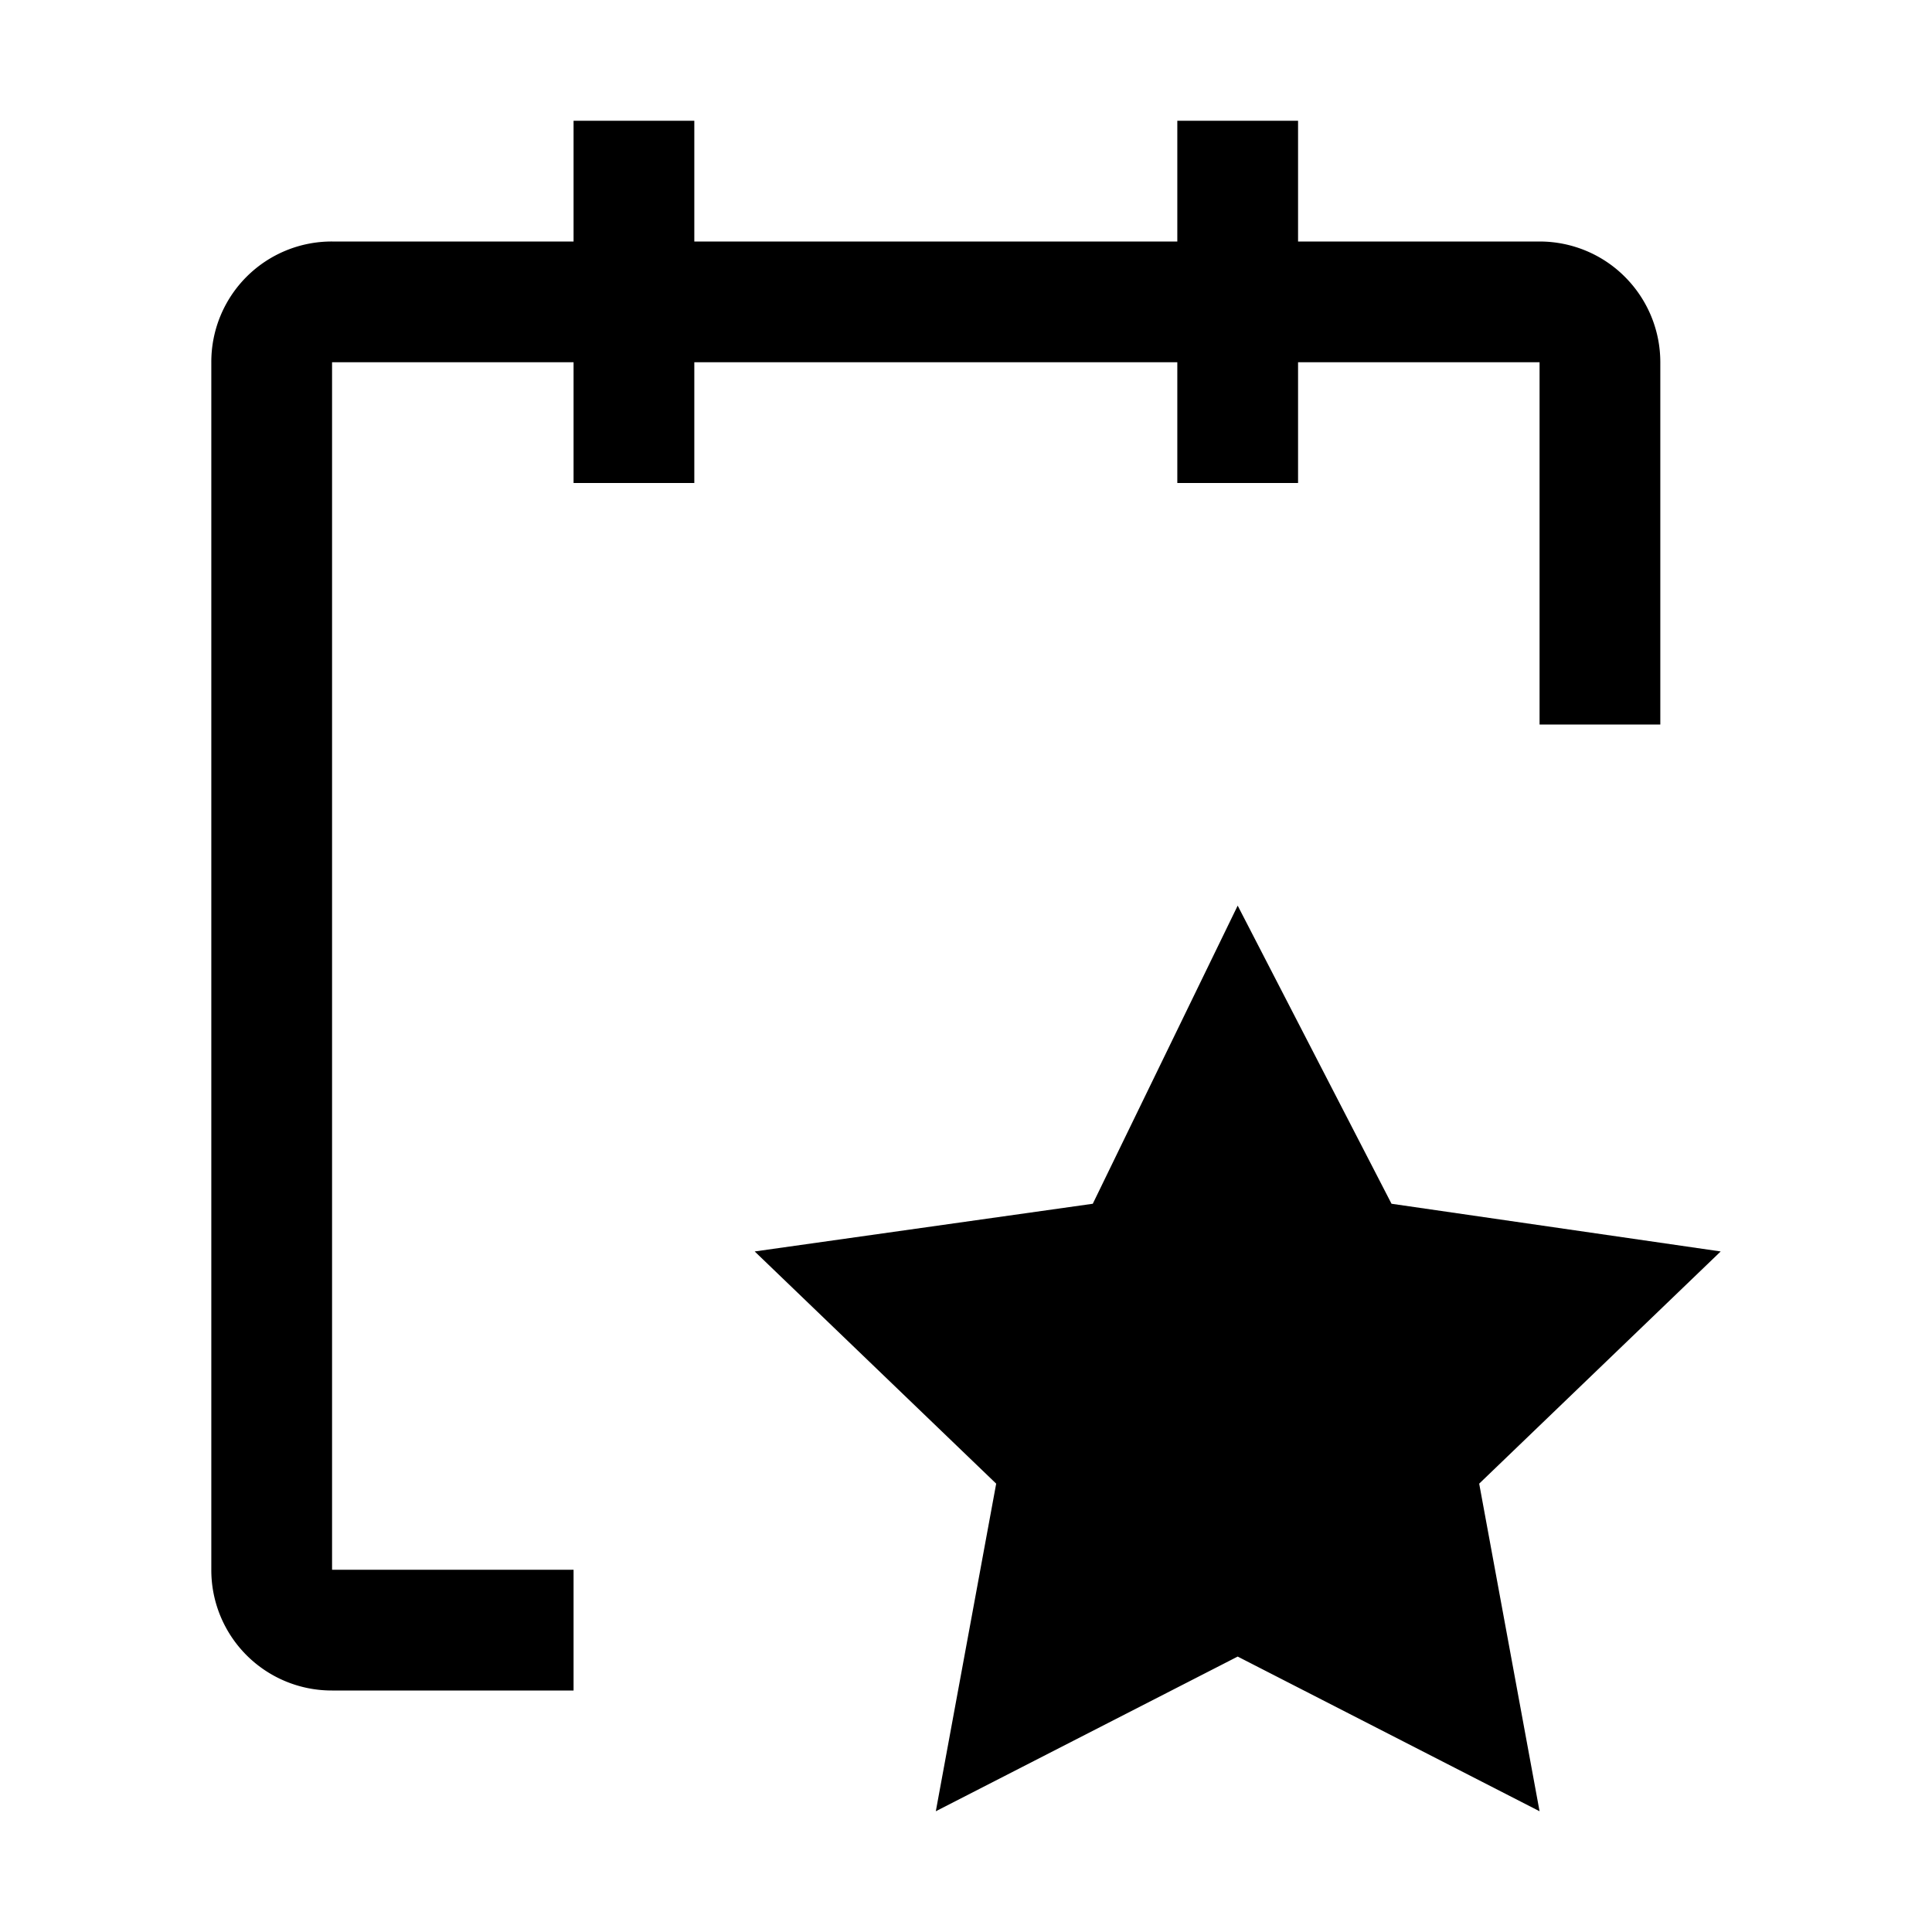 <svg id="strib-event" viewBox="0 0 16 16" width="16" height="16" fill="currentcolor" class="strib-icon strib-event" xmlns="http://www.w3.org/2000/svg">
  <path d="M13.457 2.293A1 1 0 0 1 13.75 3v3h-1V3h-2v1h-1V3h-4v1h-1V3h-2v10h2v1h-2a.997.997 0 0 1-1-1V3a.997.997 0 0 1 1-1h2V1h1v1h4V1h1v1h2c.265 0 .52.105.707.293m-1.933 7.676L10.25 7.5l-1.2 2.469-2.8.395 2 1.923L7.75 15l2.5-1.281L12.75 15l-.5-2.713 2-1.923z"/>
</svg>